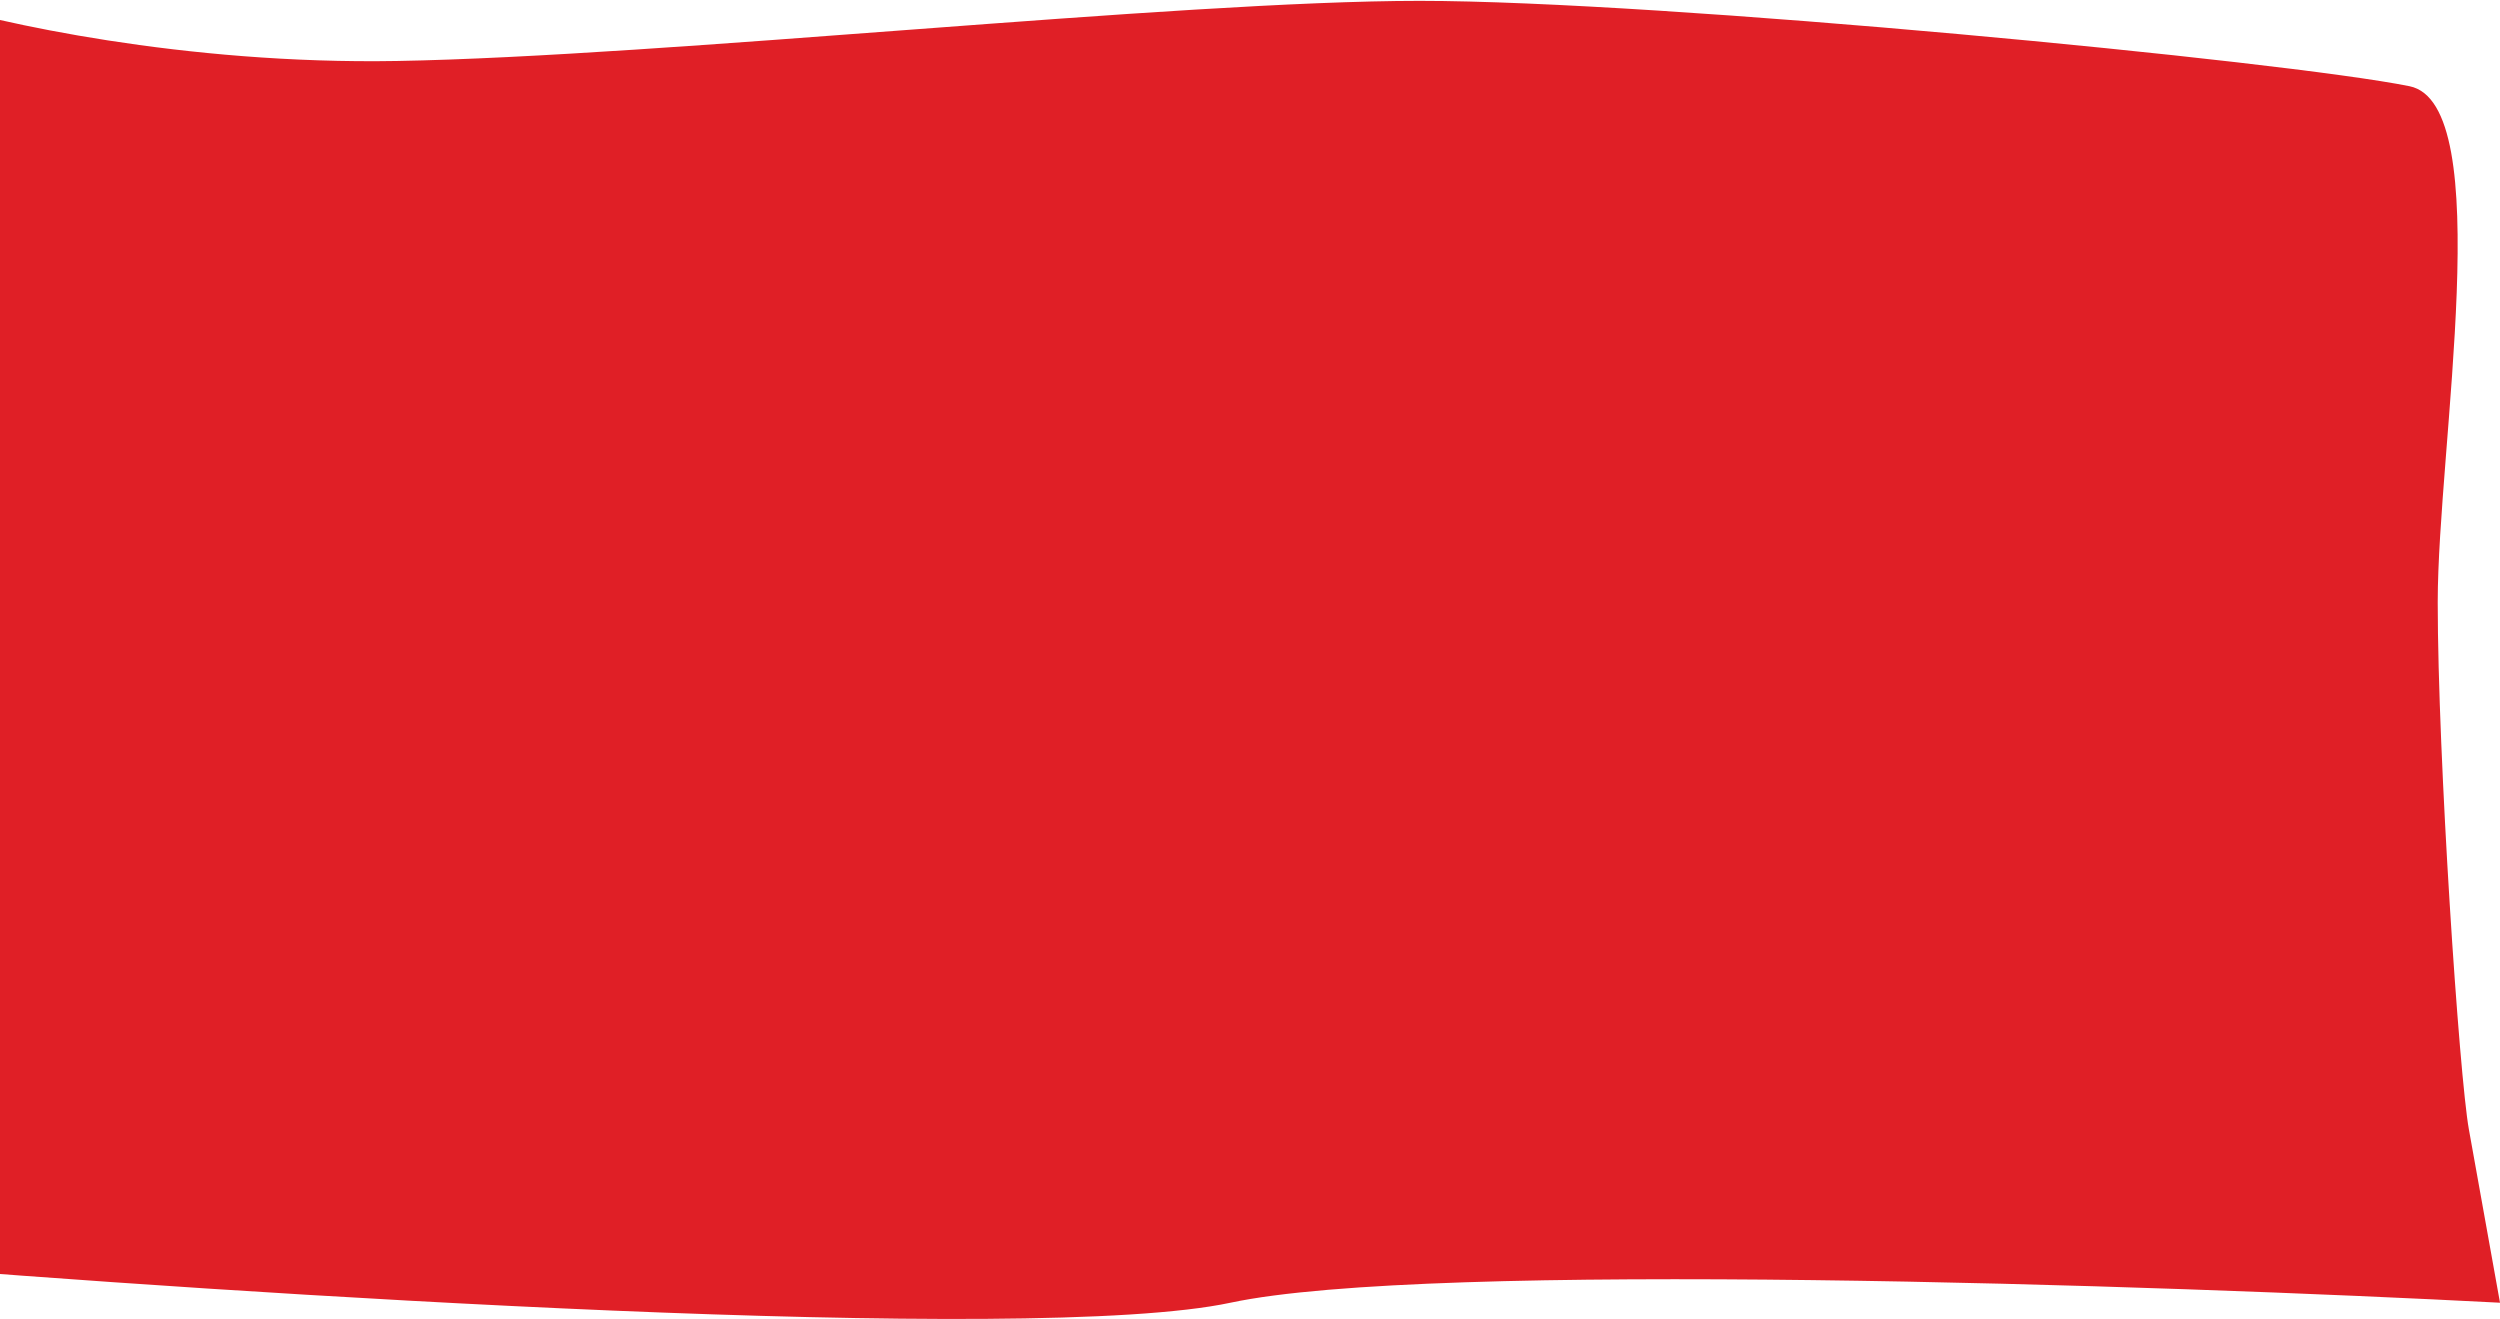<svg width="580" height="306" viewBox="0 0 580 306" fill="none" xmlns="http://www.w3.org/2000/svg">
<path d="M-31.295 200.839C-24.627 254.487 -28.517 284.708 -31.295 293.112C55.027 300.265 239.231 312.104 285.467 302.232C331.703 292.361 501.087 298.12 580 302.232C578.333 292.934 574.554 271.868 572.776 261.997C570.553 249.658 565.551 175.625 565.551 139.682C565.551 103.738 579.484 24.134 559 20C530 14.148 385.497 0.199 329.369 0.199C273.241 0.199 153.761 13.075 92.075 14.148C42.727 15.006 -1.101 5.206 -16.846 0.199C-21.663 8.246 -31.295 29.383 -31.295 49.555C-31.295 74.769 -39.631 133.781 -31.295 200.839Z" fill="#E01F26"/>
</svg>
